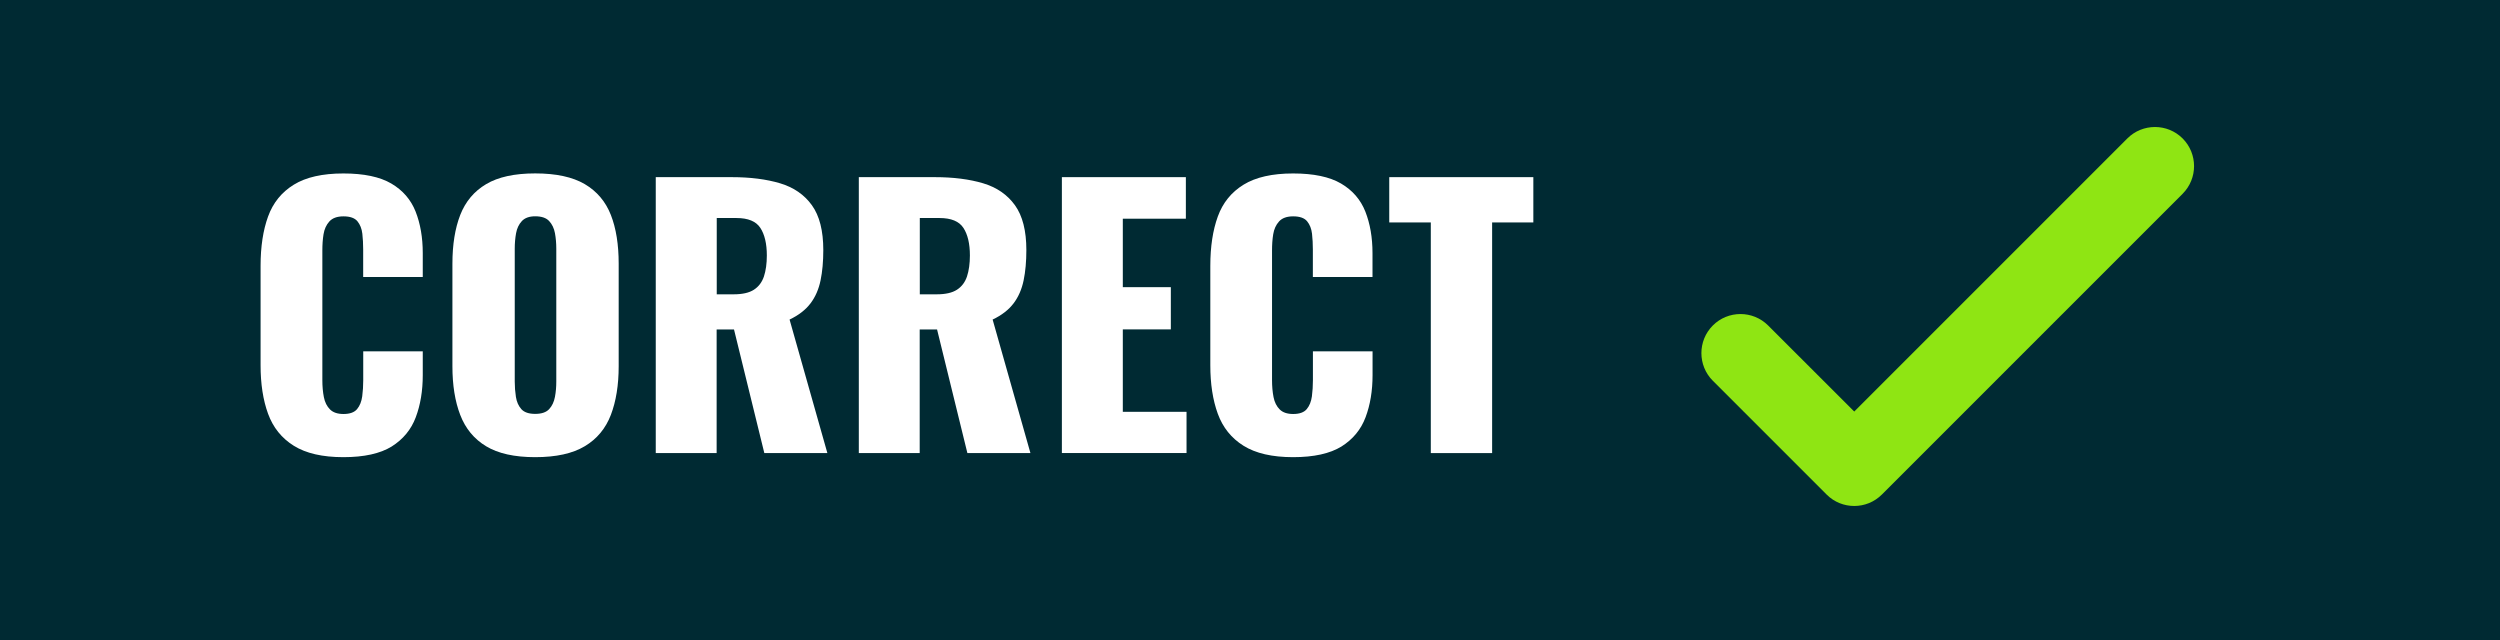 <?xml version="1.0" encoding="utf-8"?>
<!-- Generator: Adobe Illustrator 25.0.0, SVG Export Plug-In . SVG Version: 6.00 Build 0)  -->
<svg version="1.1" id="Layer_1" xmlns="http://www.w3.org/2000/svg" xmlns:xlink="http://www.w3.org/1999/xlink" x="0px" y="0px"
	 viewBox="0 0 447.65 114.6" style="enable-background:new 0 0 447.65 114.6;" xml:space="preserve">
<style type="text/css">
	.st0{fill:#002A33;}
	.st1{fill:#FFFFFF;}
	.st2{fill:#8FE513;}
</style>
<rect class="st0" width="447.65" height="114.6"/>
<g>
	<path class="st1" d="M61.49,81.86c-3.74,0-6.7-0.68-8.88-2.04c-2.18-1.36-3.71-3.27-4.61-5.73c-0.9-2.46-1.34-5.36-1.34-8.69V47.58
		c0-3.42,0.45-6.35,1.34-8.81c0.89-2.46,2.43-4.36,4.61-5.7c2.17-1.34,5.13-2.01,8.88-2.01c3.66,0,6.52,0.6,8.57,1.8
		c2.05,1.2,3.51,2.88,4.36,5.03c0.85,2.16,1.28,4.64,1.28,7.44v4.27H65.03v-4.94c0-0.98-0.05-1.91-0.15-2.81
		c-0.1-0.89-0.4-1.64-0.88-2.23c-0.49-0.59-1.32-0.88-2.5-0.88c-1.14,0-1.98,0.31-2.53,0.92s-0.89,1.37-1.04,2.29
		s-0.21,1.88-0.21,2.9v23.24c0,1.1,0.09,2.1,0.27,3.02c0.18,0.92,0.55,1.65,1.1,2.2s1.35,0.82,2.41,0.82c1.14,0,1.95-0.29,2.44-0.88
		c0.49-0.59,0.79-1.35,0.92-2.29c0.12-0.93,0.18-1.89,0.18-2.87v-5.18H75.7v4.27c0,2.81-0.42,5.32-1.25,7.53
		c-0.83,2.22-2.28,3.96-4.33,5.25C68.07,81.22,65.19,81.86,61.49,81.86z"/>
	<path class="st1" d="M95.83,81.86c-3.7,0-6.63-0.65-8.78-1.95c-2.16-1.3-3.7-3.17-4.64-5.61c-0.94-2.44-1.4-5.35-1.4-8.72V47.21
		c0-3.42,0.47-6.32,1.4-8.72c0.94-2.4,2.48-4.24,4.64-5.52c2.15-1.28,5.08-1.92,8.78-1.92c3.74,0,6.7,0.64,8.88,1.92
		c2.17,1.28,3.73,3.12,4.67,5.52c0.94,2.4,1.4,5.31,1.4,8.72v18.36c0,3.38-0.47,6.28-1.4,8.72c-0.94,2.44-2.49,4.31-4.67,5.61
		C102.53,81.21,99.57,81.86,95.83,81.86z M95.83,74.11c1.14,0,1.97-0.28,2.5-0.85c0.53-0.57,0.87-1.3,1.04-2.2s0.24-1.81,0.24-2.75
		V44.53c0-0.98-0.08-1.9-0.24-2.78c-0.16-0.87-0.51-1.6-1.04-2.17c-0.53-0.57-1.36-0.85-2.5-0.85c-1.06,0-1.85,0.29-2.38,0.85
		c-0.53,0.57-0.88,1.29-1.04,2.17c-0.16,0.88-0.24,1.8-0.24,2.78v23.79c0,0.94,0.07,1.85,0.21,2.75s0.47,1.63,0.98,2.2
		C93.87,73.83,94.69,74.11,95.83,74.11z"/>
	<path class="st1" d="M117.42,81.13V31.72h13.6c3.33,0,6.22,0.37,8.66,1.1c2.44,0.73,4.34,2.04,5.7,3.93
		c1.36,1.89,2.04,4.57,2.04,8.02c0,2.03-0.16,3.84-0.49,5.43c-0.33,1.59-0.92,2.96-1.8,4.12c-0.88,1.16-2.13,2.13-3.75,2.9
		l6.77,23.91h-11.29l-5.43-22.14h-3.11v22.14H117.42z M128.34,52.7h3.05c1.54,0,2.75-0.27,3.6-0.82c0.85-0.55,1.45-1.34,1.8-2.38
		c0.34-1.04,0.52-2.29,0.52-3.75c0-2.11-0.39-3.76-1.16-4.94c-0.77-1.18-2.2-1.77-4.27-1.77h-3.54V52.7z"/>
	<path class="st1" d="M153.78,81.13V31.72h13.6c3.33,0,6.22,0.37,8.66,1.1c2.44,0.73,4.34,2.04,5.7,3.93
		c1.36,1.89,2.04,4.57,2.04,8.02c0,2.03-0.16,3.84-0.49,5.43c-0.33,1.59-0.92,2.96-1.8,4.12c-0.88,1.16-2.13,2.13-3.75,2.9
		l6.77,23.91h-11.29l-5.43-22.14h-3.11v22.14H153.78z M164.7,52.7h3.05c1.54,0,2.75-0.27,3.6-0.82c0.85-0.55,1.45-1.34,1.8-2.38
		c0.34-1.04,0.52-2.29,0.52-3.75c0-2.11-0.39-3.76-1.16-4.94c-0.77-1.18-2.2-1.77-4.27-1.77h-3.54V52.7z"/>
	<path class="st1" d="M190.14,81.13V31.72h22.2v7.44h-11.29v12.26h8.6v7.56h-8.6v14.76h11.41v7.38H190.14z"/>
	<path class="st1" d="M231.55,81.86c-3.74,0-6.7-0.68-8.88-2.04c-2.18-1.36-3.71-3.27-4.61-5.73c-0.9-2.46-1.34-5.36-1.34-8.69
		V47.58c0-3.42,0.45-6.35,1.34-8.81c0.89-2.46,2.43-4.36,4.61-5.7c2.18-1.34,5.13-2.01,8.88-2.01c3.66,0,6.52,0.6,8.57,1.8
		c2.05,1.2,3.51,2.88,4.36,5.03c0.85,2.16,1.28,4.64,1.28,7.44v4.27h-10.68v-4.94c0-0.98-0.05-1.91-0.15-2.81
		c-0.1-0.89-0.4-1.64-0.88-2.23c-0.49-0.59-1.32-0.88-2.5-0.88c-1.14,0-1.98,0.31-2.53,0.92s-0.89,1.37-1.04,2.29
		s-0.21,1.88-0.21,2.9v23.24c0,1.1,0.09,2.1,0.27,3.02c0.18,0.92,0.55,1.65,1.1,2.2s1.35,0.82,2.41,0.82c1.14,0,1.95-0.29,2.44-0.88
		s0.79-1.35,0.92-2.29c0.12-0.93,0.18-1.89,0.18-2.87v-5.18h10.68v4.27c0,2.81-0.42,5.32-1.25,7.53c-0.83,2.22-2.28,3.96-4.33,5.25
		C238.13,81.22,235.26,81.86,231.55,81.86z"/>
	<path class="st1" d="M256.2,81.13v-41.3h-7.44v-8.11h25.8v8.11h-7.38v41.3H256.2z"/>
</g>
<g>
	<line class="st2" x1="318.47" y1="60.15" x2="332.02" y2="73.69"/>
	<path class="st2" d="M390.82,24.79c-2.73-2.73-7.17-2.73-9.9,0l-48.9,48.9L316.6,58.28c-2.73-2.73-7.17-2.73-9.9,0
		c-2.73,2.73-2.73,7.17,0,9.9l20.37,20.37c1.37,1.37,3.16,2.05,4.95,2.05s3.58-0.68,4.95-2.05l53.85-53.85
		C393.55,31.96,393.55,27.53,390.82,24.79z"/>
</g>
</svg>
